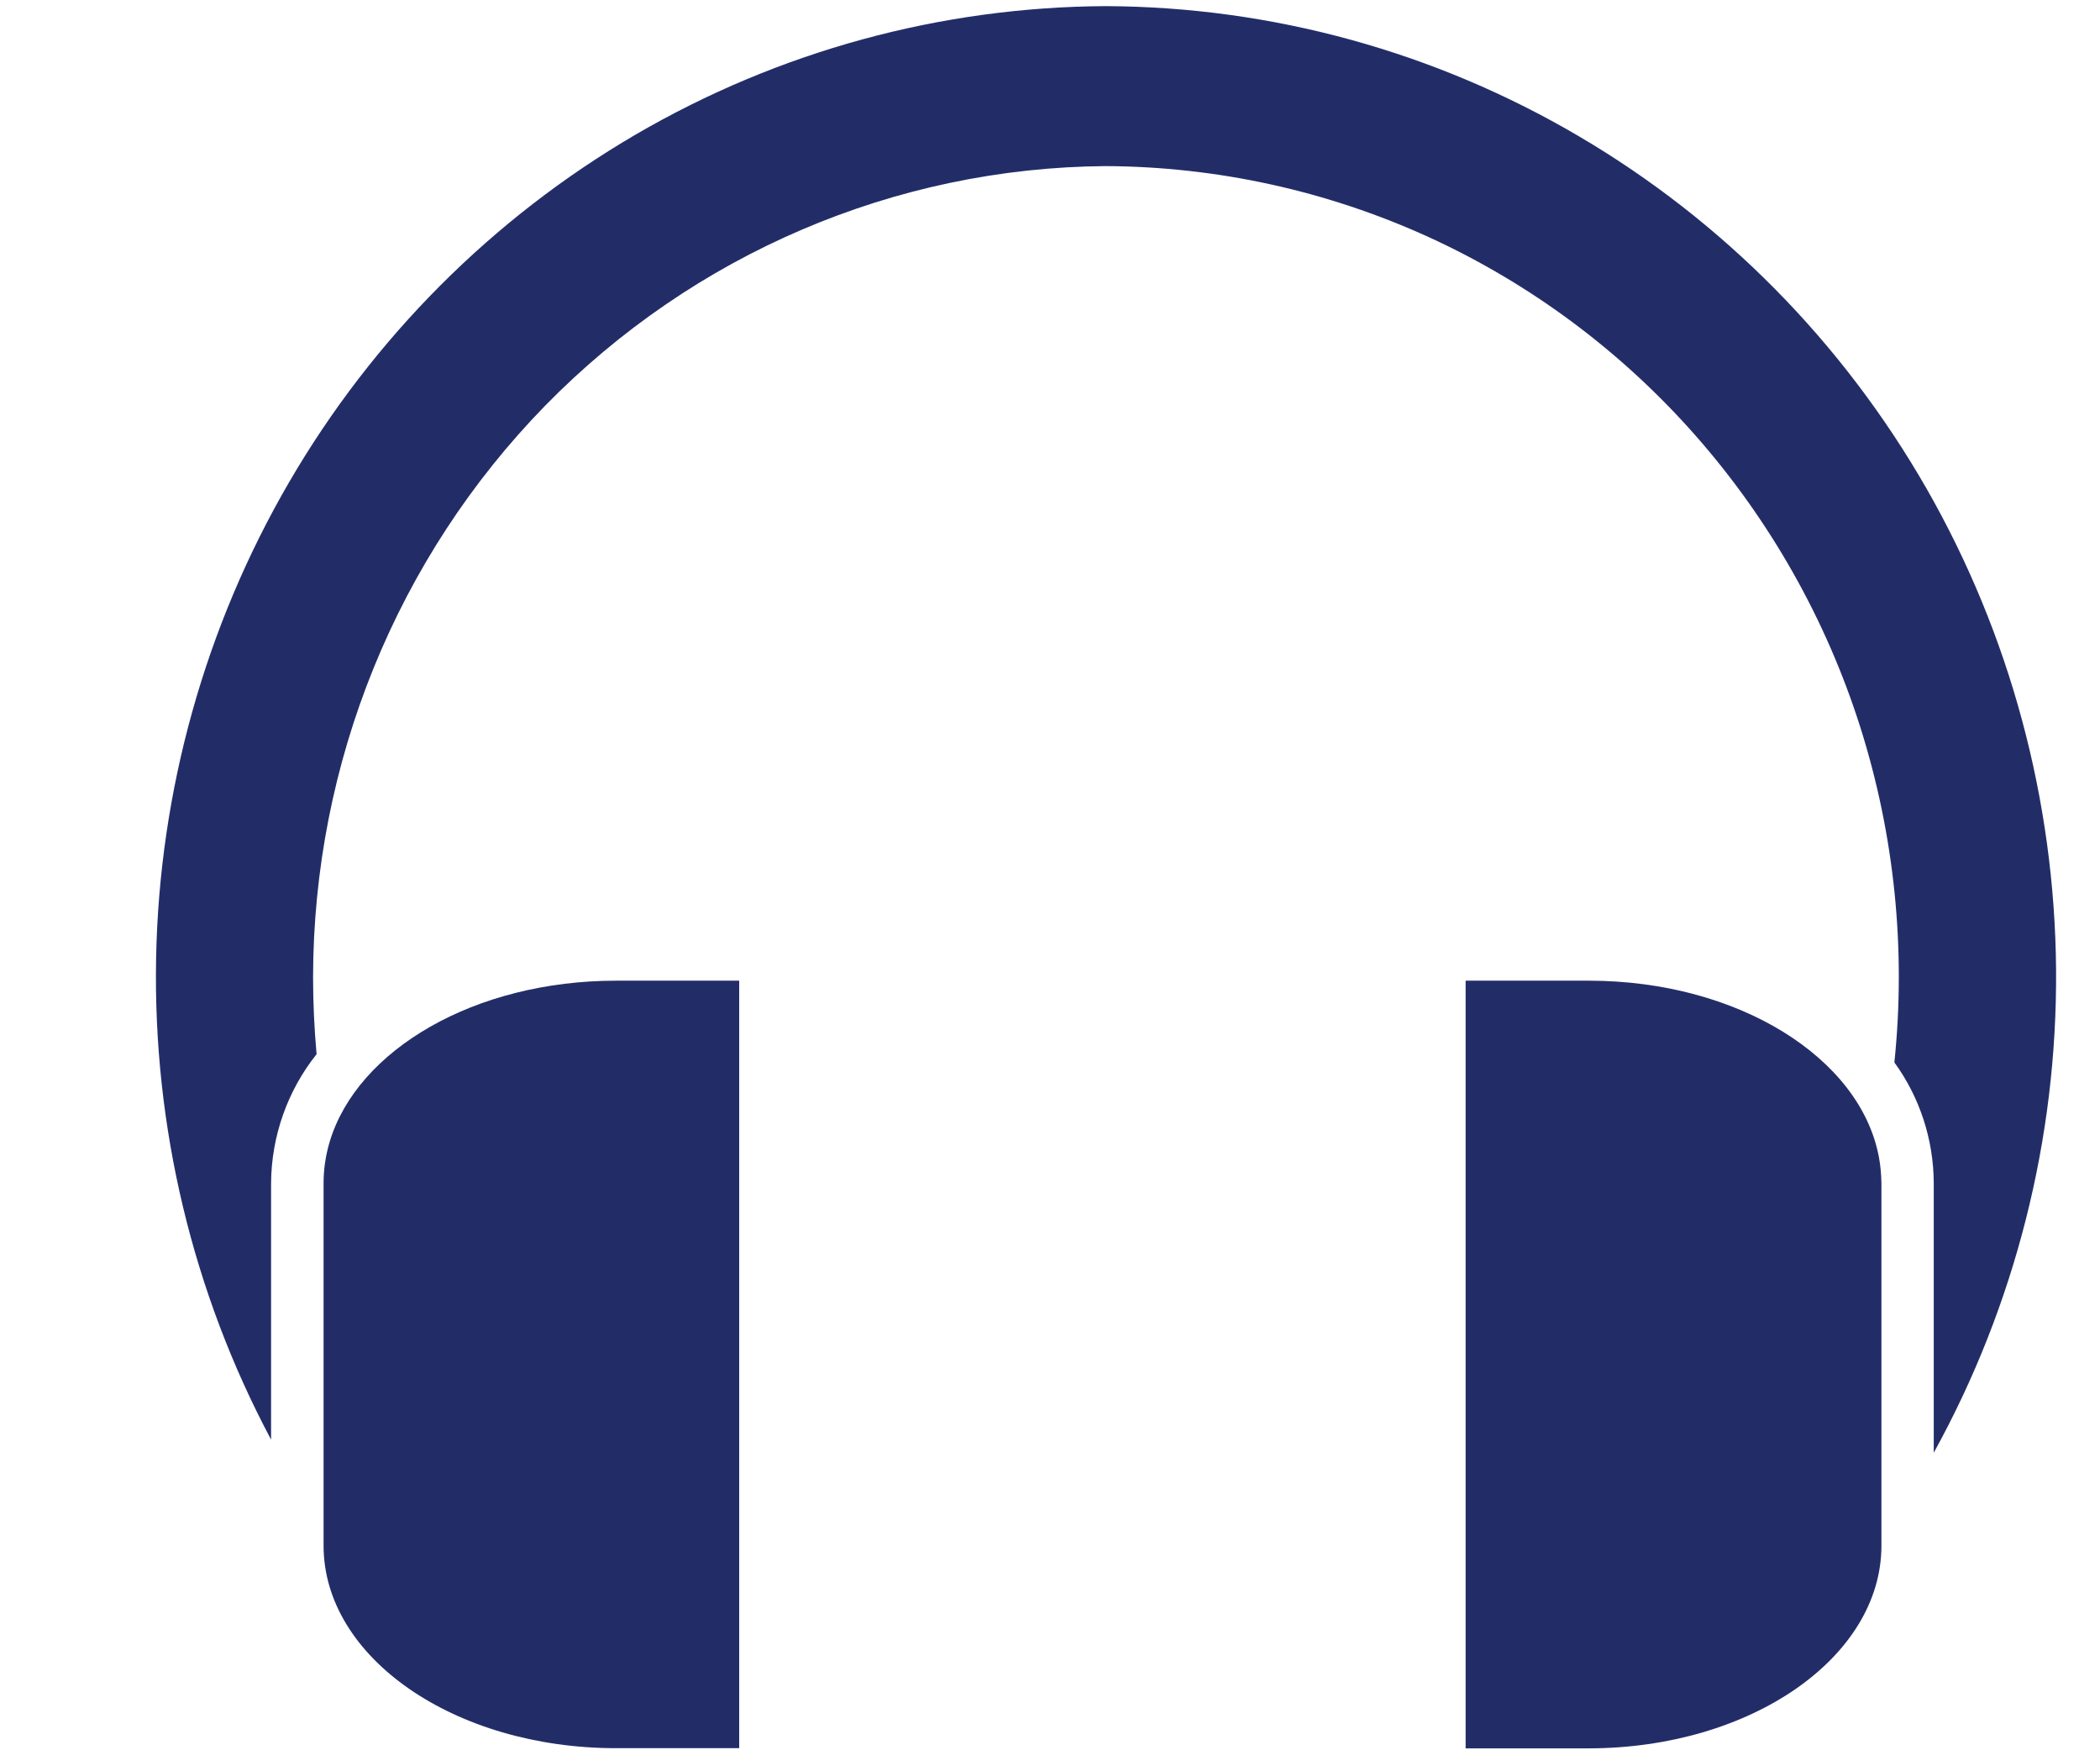 <svg width="12" height="10" viewBox="0 0 12 10" fill="none" xmlns="http://www.w3.org/2000/svg">
<path d="M6.318 0.035C5.375 0.04 4.45 0.292 3.632 0.769C2.815 1.246 2.132 1.93 1.652 2.755C1.172 3.58 0.91 4.518 0.892 5.476C0.874 6.435 1.1 7.382 1.549 8.225V6.759C1.551 6.491 1.643 6.231 1.809 6.023C1.796 5.877 1.789 5.73 1.789 5.582C1.791 4.358 2.268 3.185 3.116 2.317C3.965 1.45 5.115 0.958 6.318 0.949C6.955 0.952 7.584 1.09 8.165 1.355C8.746 1.621 9.265 2.007 9.69 2.49C10.115 2.973 10.436 3.541 10.631 4.157C10.826 4.774 10.892 5.426 10.825 6.07C10.97 6.269 11.049 6.511 11.05 6.759V8.3C11.515 7.457 11.756 6.506 11.749 5.539C11.741 4.573 11.486 3.625 11.008 2.79C10.529 1.955 9.845 1.262 9.023 0.779C8.2 0.295 7.268 0.039 6.318 0.035Z" fill="#222D68"/>
<path d="M1.884 6.523C1.861 6.6 1.849 6.679 1.849 6.76V8.831C1.849 9.47 2.597 9.988 3.52 9.988H4.224V5.603H3.52C2.714 5.603 2.042 5.997 1.884 6.523Z" fill="#222D68"/>
<path d="M10.751 8.831V6.76C10.75 6.71 10.746 6.661 10.737 6.613C10.632 6.043 9.93 5.603 9.079 5.603H8.375V9.989H9.079C10.003 9.988 10.751 9.47 10.751 8.831Z" fill="#222D68"/>
</svg>
